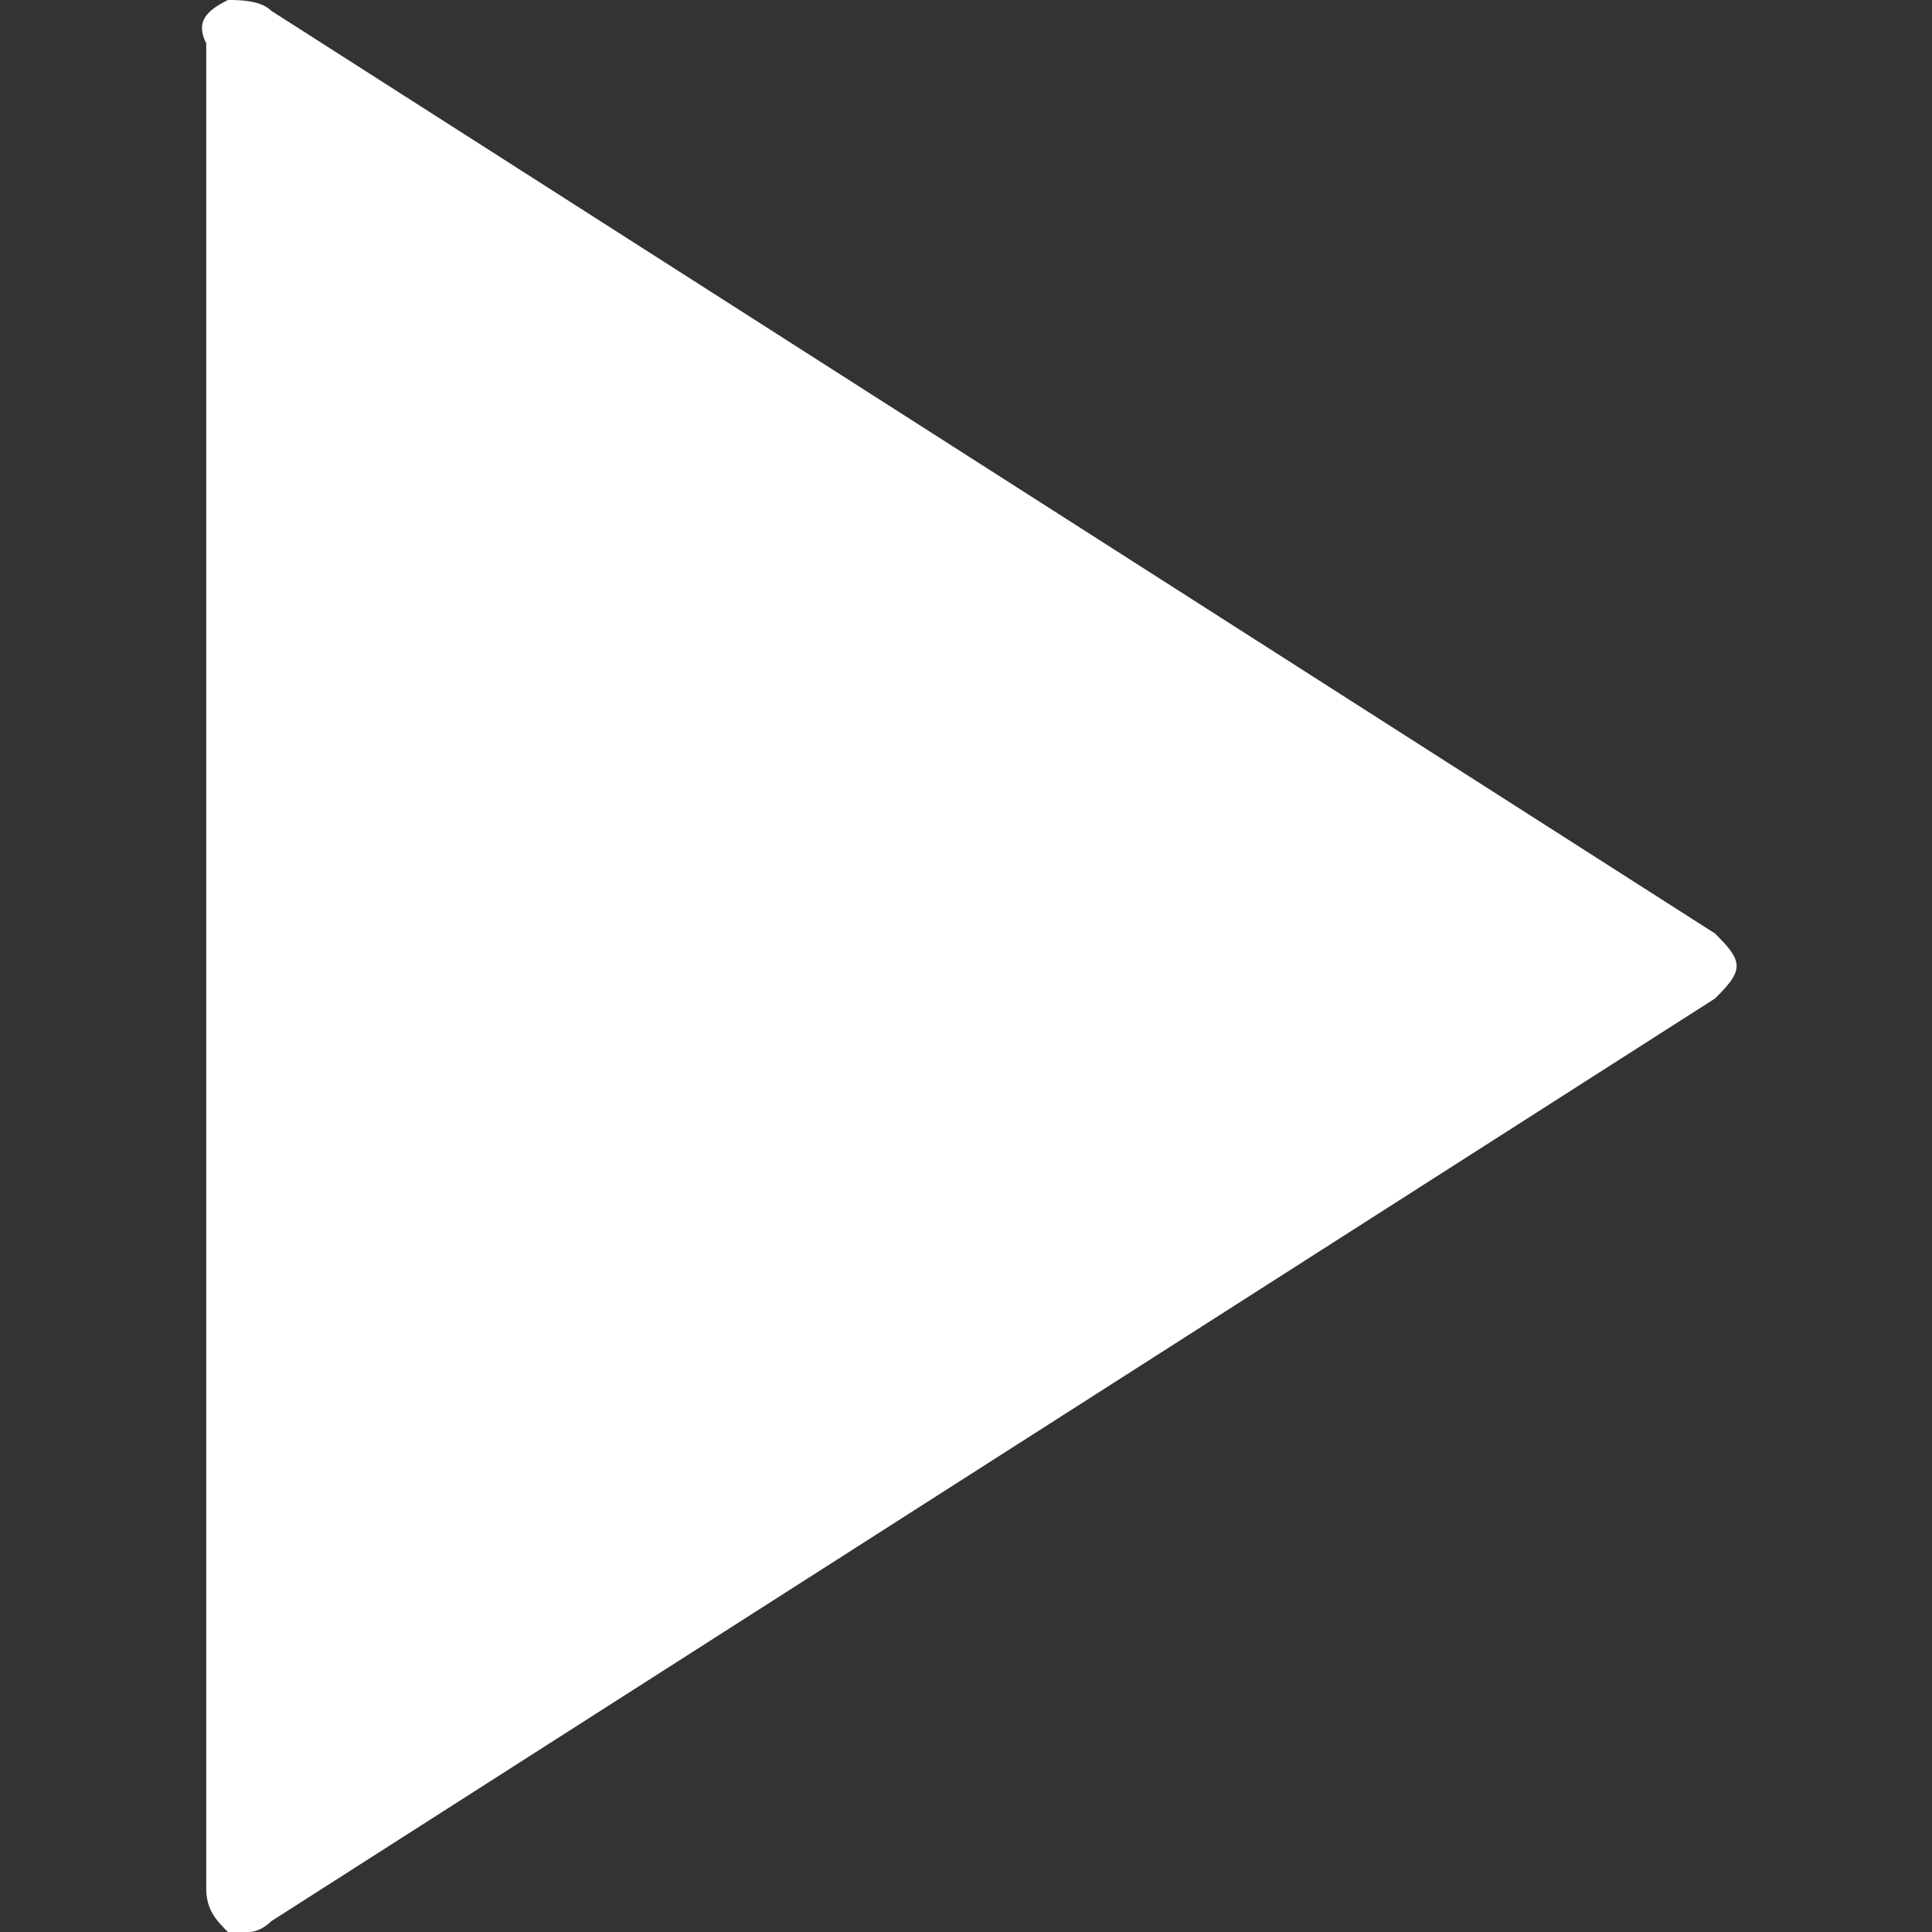 <?xml version="1.0" encoding="utf-8"?>
<!-- Generator: Adobe Illustrator 25.2.1, SVG Export Plug-In . SVG Version: 6.00 Build 0)  -->
<svg version="1.1" id="Capa_1" xmlns="http://www.w3.org/2000/svg" xmlns:xlink="http://www.w3.org/1999/xlink" x="0px" y="0px"
	 viewBox="0 0 17.8 17.8" style="enable-background:new 0 0 17.8 17.8;" xml:space="preserve">
<rect x="0" y="0" width="17.8" height="17.8" fill="#333333" stroke="none"/>
<style type="text/css">
	.st0{fill:#FFFFFF;}
</style>
<g>
	<g id="c98_play">
		<path class="st0" d="M2.1,0C2.2,0,2.4,0,2.5,0.1l13.3,8.5C15.9,8.7,16,8.8,16,8.9c0,0.1-0.1,0.2-0.2,0.3L2.5,17.7
			c-0.1,0.1-0.2,0.1-0.2,0.1l-0.2,0c-0.1-0.1-0.2-0.2-0.2-0.4v-17C1.8,0.2,1.9,0.1,2.1,0z"/>
	</g>
	<g id="Capa_1_78_">
	</g>
</g>
</svg>
